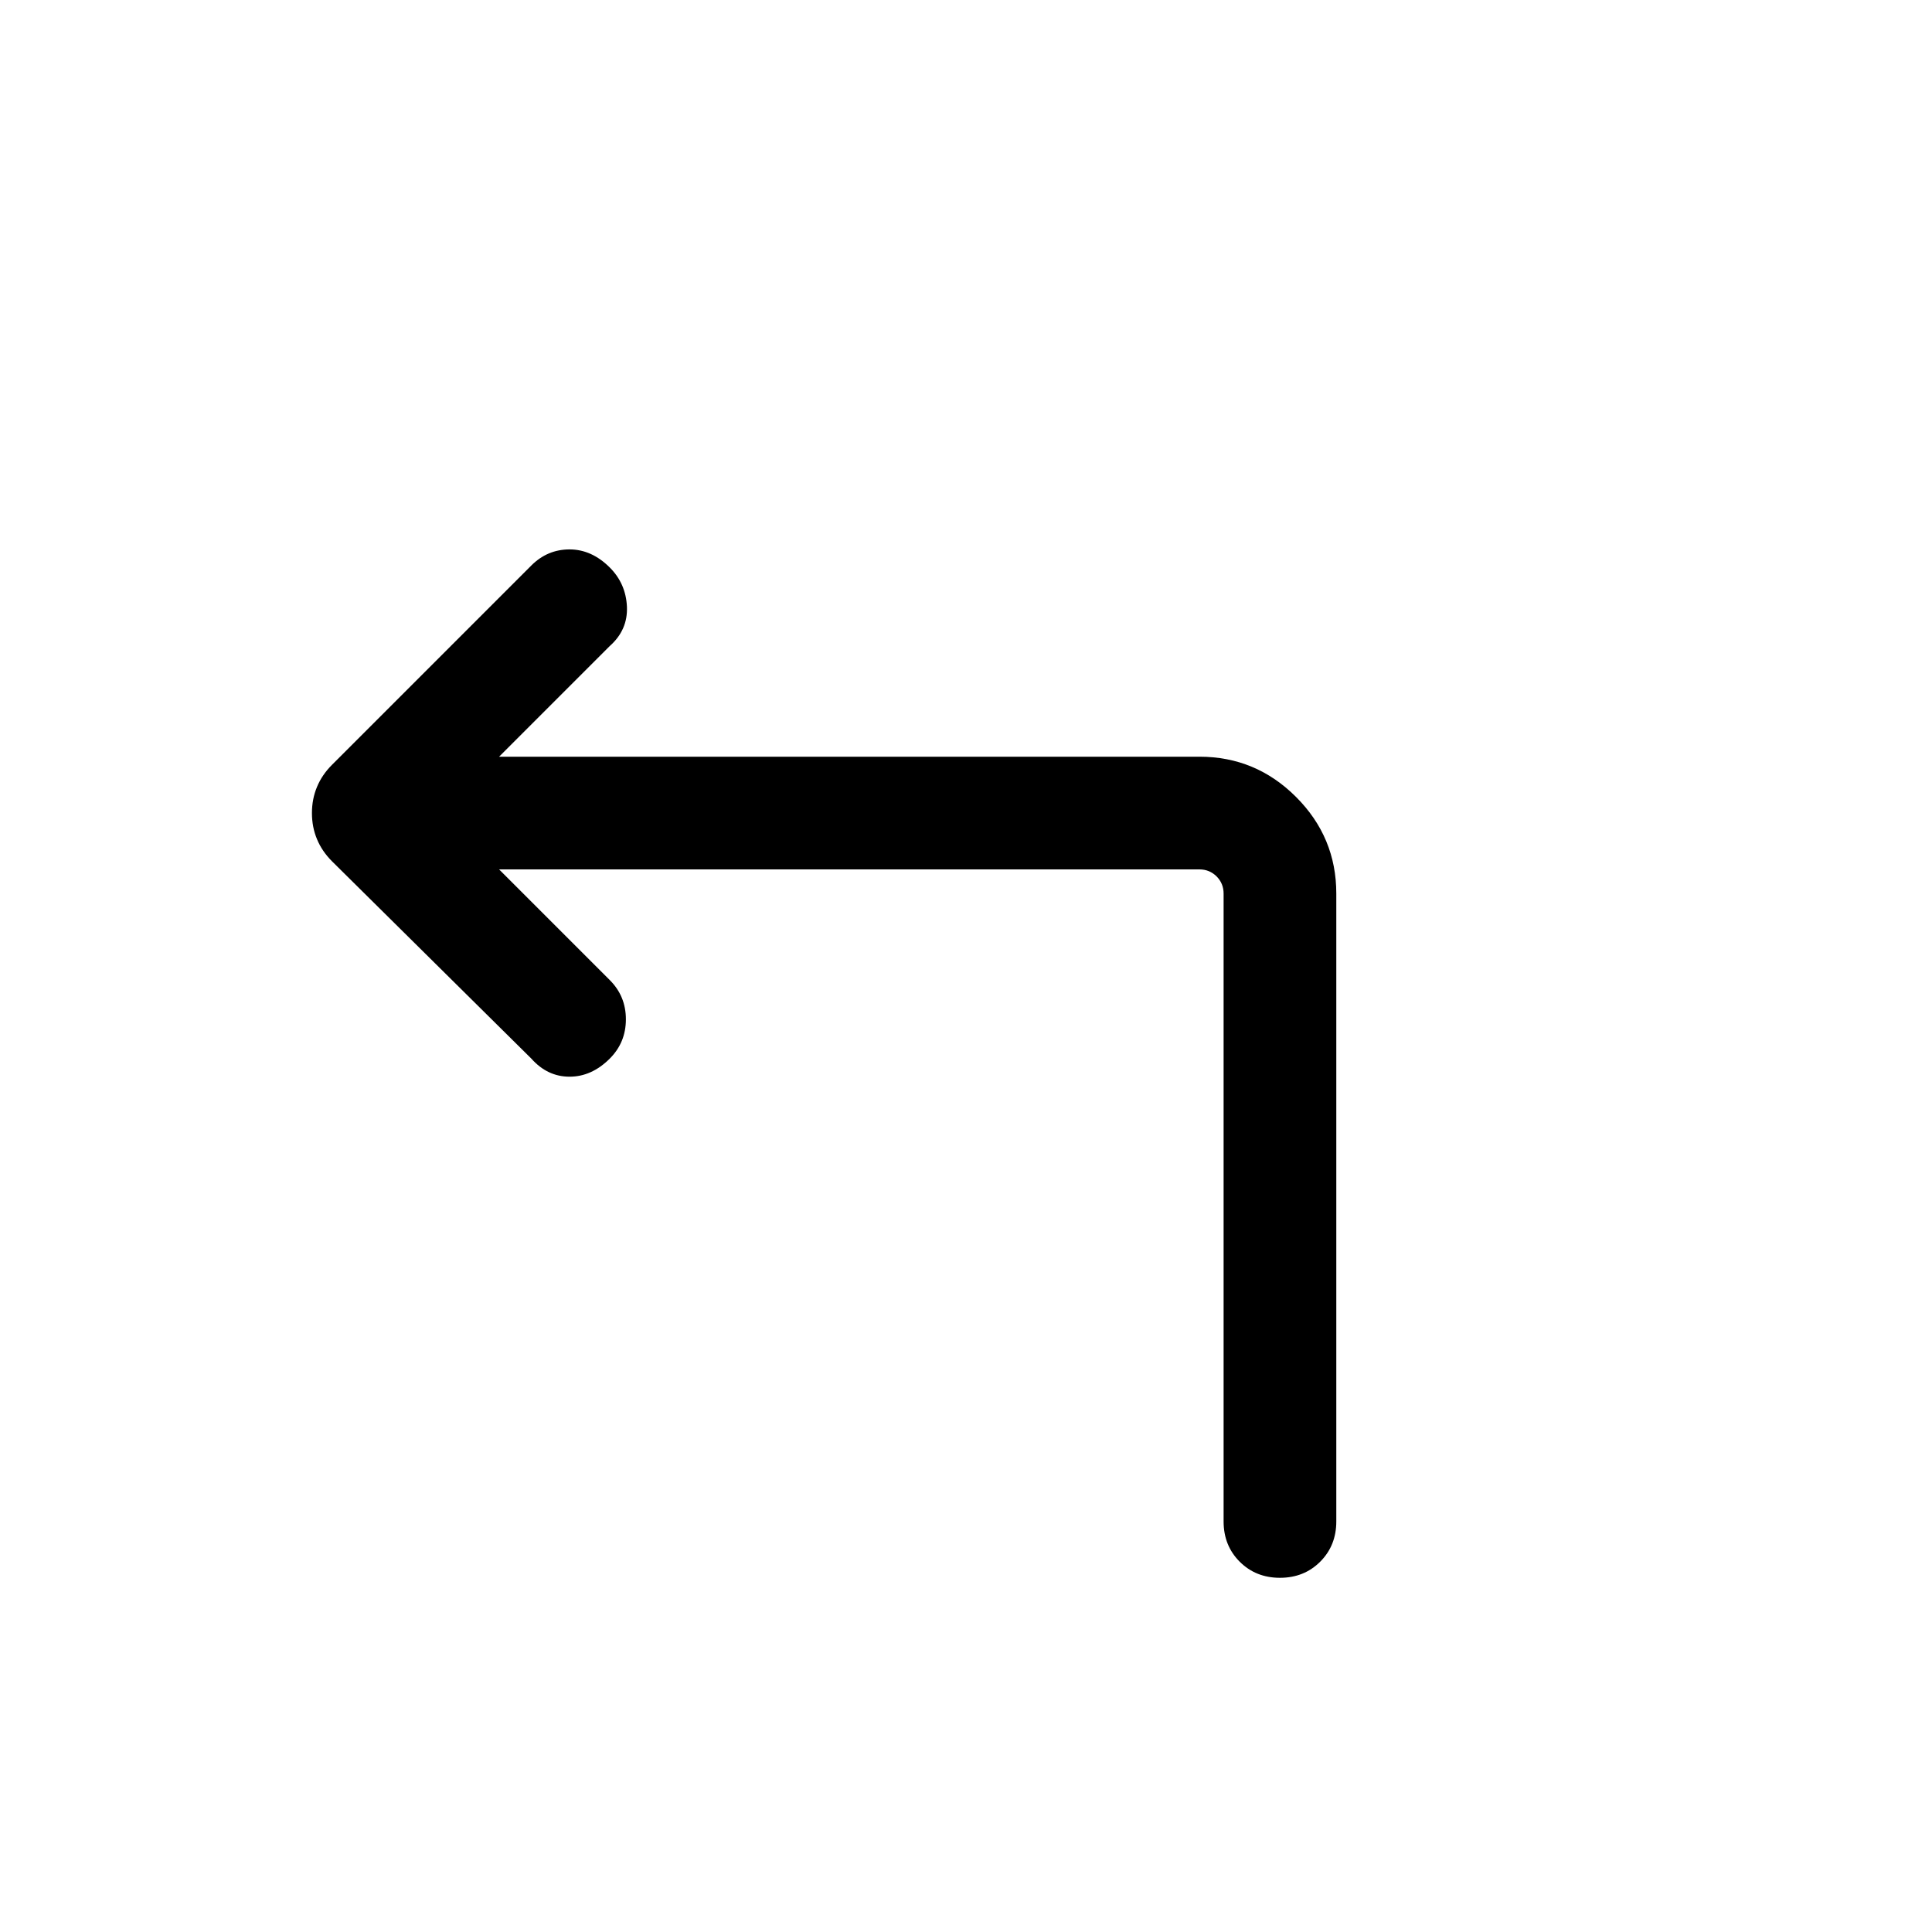 <svg xmlns="http://www.w3.org/2000/svg" height="24" width="24"><path d="M15.9 19.6q-.3 0-.5-.2t-.2-.5v-7.8q0-.125-.087-.213-.088-.087-.213-.087H6.2l1.375 1.375q.2.2.2.487 0 .288-.2.488-.225.225-.5.225T6.6 13.15L4.125 10.7q-.125-.125-.187-.275-.063-.15-.063-.325 0-.175.063-.325.062-.15.187-.275L6.6 7.025q.2-.2.475-.2.275 0 .5.225.2.2.213.487.012.288-.213.488L6.2 9.4h8.7q.7 0 1.2.5t.5 1.2v7.8q0 .3-.2.5t-.5.2Z"/></svg>